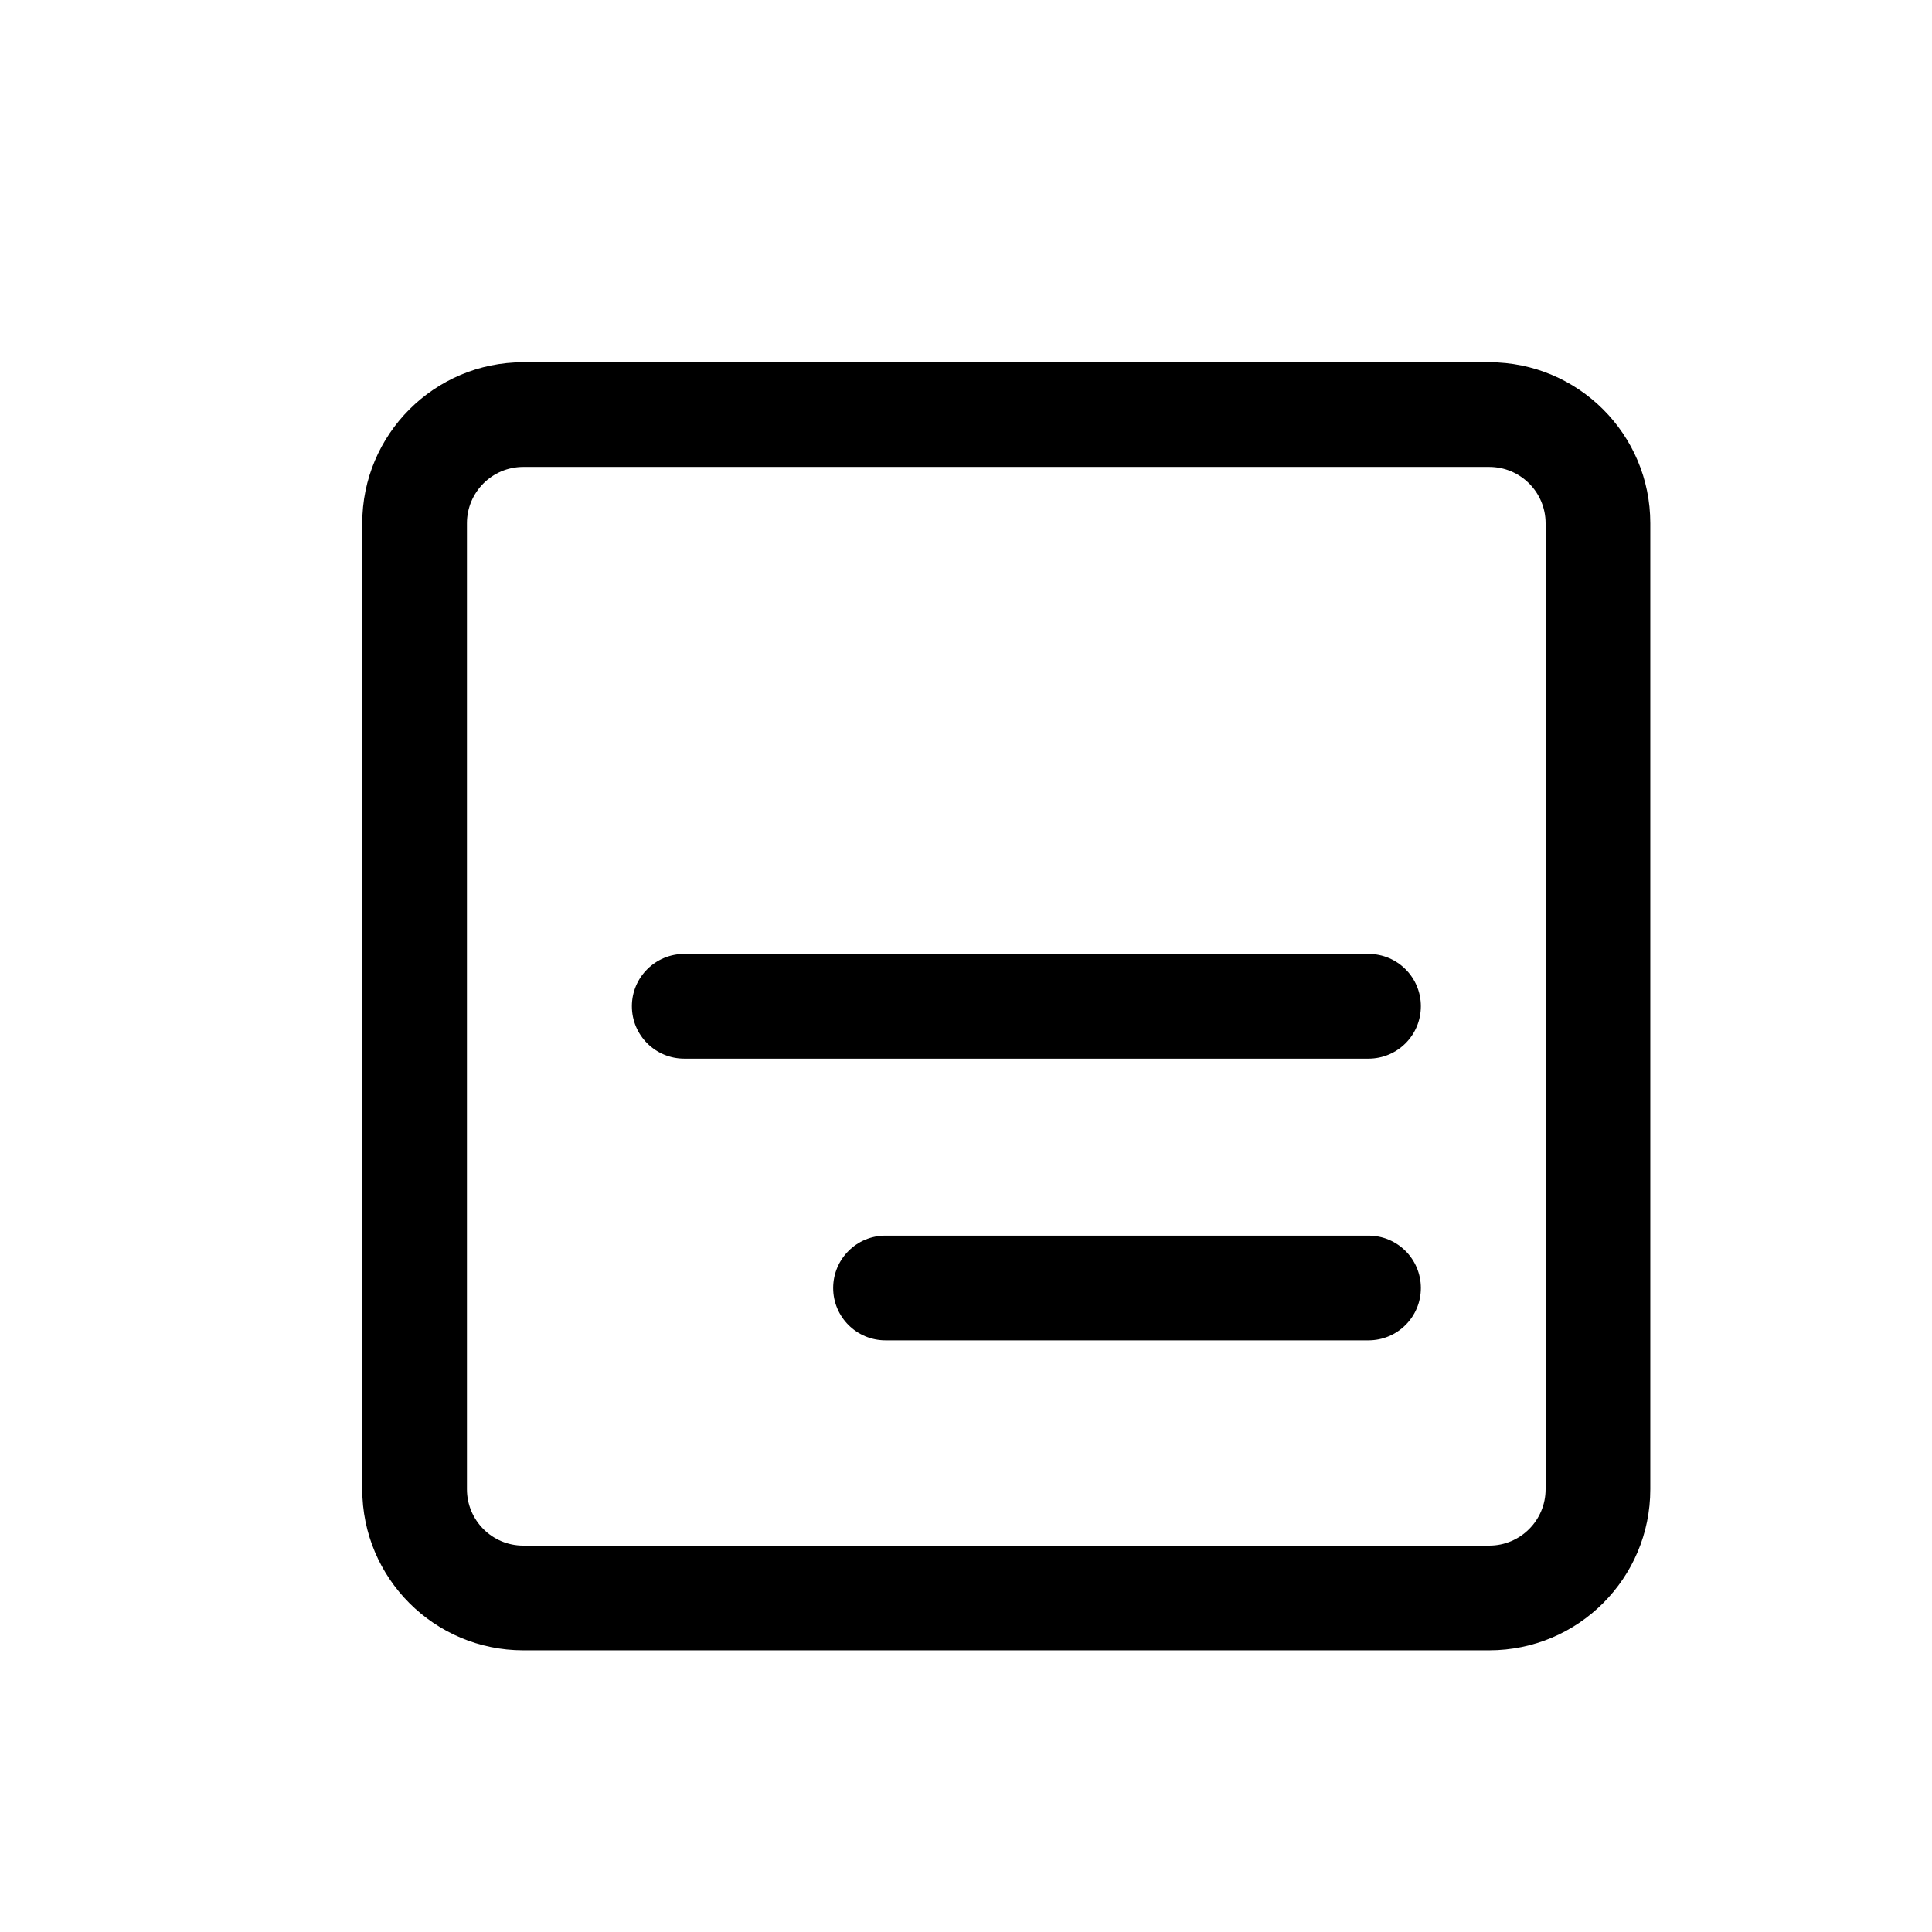 <svg width="16" height="16" viewBox="0 0 16 16" fill="none" xmlns="http://www.w3.org/2000/svg">
<path d="M5.233 8.333C5.233 8.094 5.427 7.9 5.667 7.9H11.333C11.573 7.9 11.767 8.094 11.767 8.333C11.767 8.573 11.573 8.767 11.333 8.767H5.667C5.427 8.767 5.233 8.573 5.233 8.333Z" fill="black"/>
<path d="M7.333 10.233C7.094 10.233 6.9 10.427 6.9 10.667C6.9 10.906 7.094 11.1 7.333 11.1H11.333C11.573 11.1 11.767 10.906 11.767 10.667C11.767 10.427 11.573 10.233 11.333 10.233H7.333Z" fill="black"/>
<path fill-rule="evenodd" clip-rule="evenodd" d="M4.333 3C3.597 3 3 3.597 3 4.333V12.333C3 13.07 3.597 13.667 4.333 13.667H12.333C13.07 13.667 13.667 13.07 13.667 12.333V4.333C13.667 3.597 13.07 3 12.333 3H4.333ZM12.333 3.867H4.333C4.076 3.867 3.867 4.076 3.867 4.333V12.333C3.867 12.591 4.076 12.8 4.333 12.8H12.333C12.591 12.8 12.8 12.591 12.8 12.333V4.333C12.8 4.076 12.591 3.867 12.333 3.867Z" fill="black"/>
</svg>
